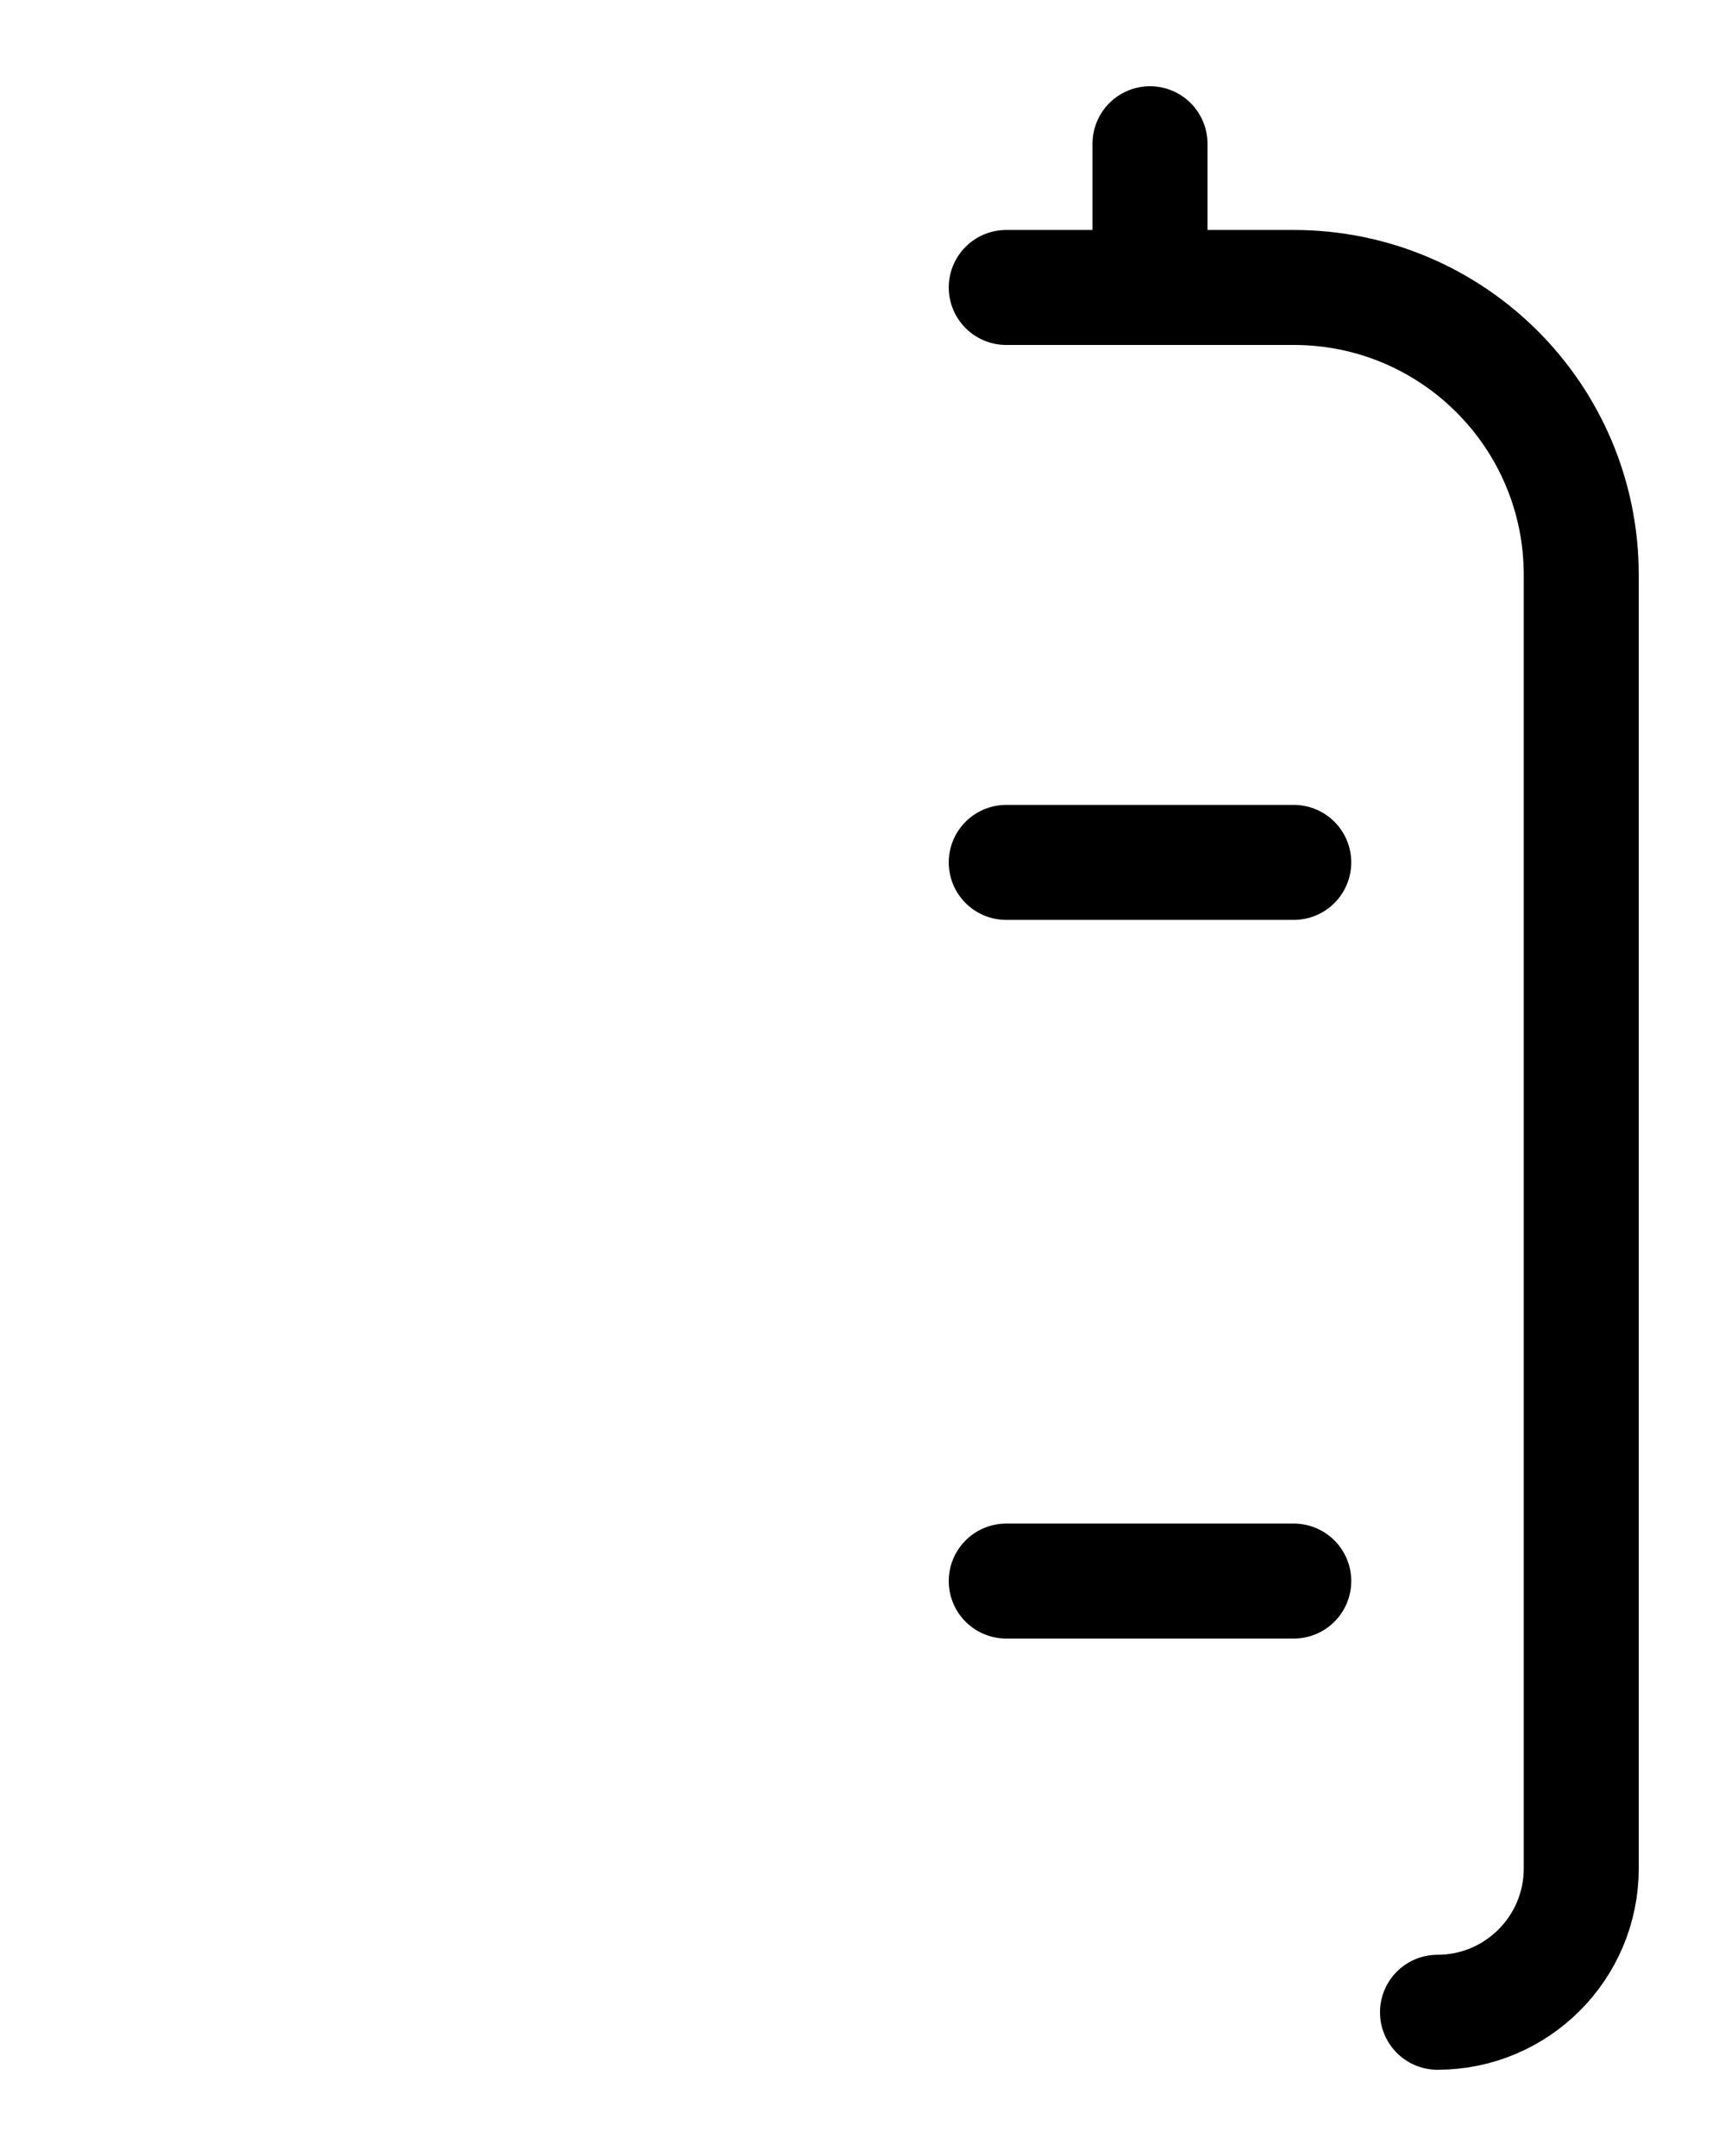 <?xml version="1.0" encoding="utf-8"?>
<!-- Generator: Adobe Illustrator 26.0.0, SVG Export Plug-In . SVG Version: 6.00 Build 0)  -->
<svg version="1.1" id="图层_1" xmlns="http://www.w3.org/2000/svg" xmlns:xlink="http://www.w3.org/1999/xlink" x="0px" y="0px"
	 viewBox="0 0 720 900" style="enable-background:new 0 0 720 900;" xml:space="preserve">
<style type="text/css">
	.st0{fill:none;stroke:#000000;stroke-width:48;stroke-linecap:round;stroke-linejoin:round;stroke-miterlimit:10;}
</style>
<line class="st0" x1="480" y1="120" x2="480" y2="60"/>
<path class="st0" d="M600,840c33.1,0,60-26.9,60-60V240c0-66.3-53.7-120-120-120H420"/>
<line class="st0" x1="420" y1="360" x2="540" y2="360"/>
<line class="st0" x1="420" y1="660" x2="540" y2="660"/>
</svg>

